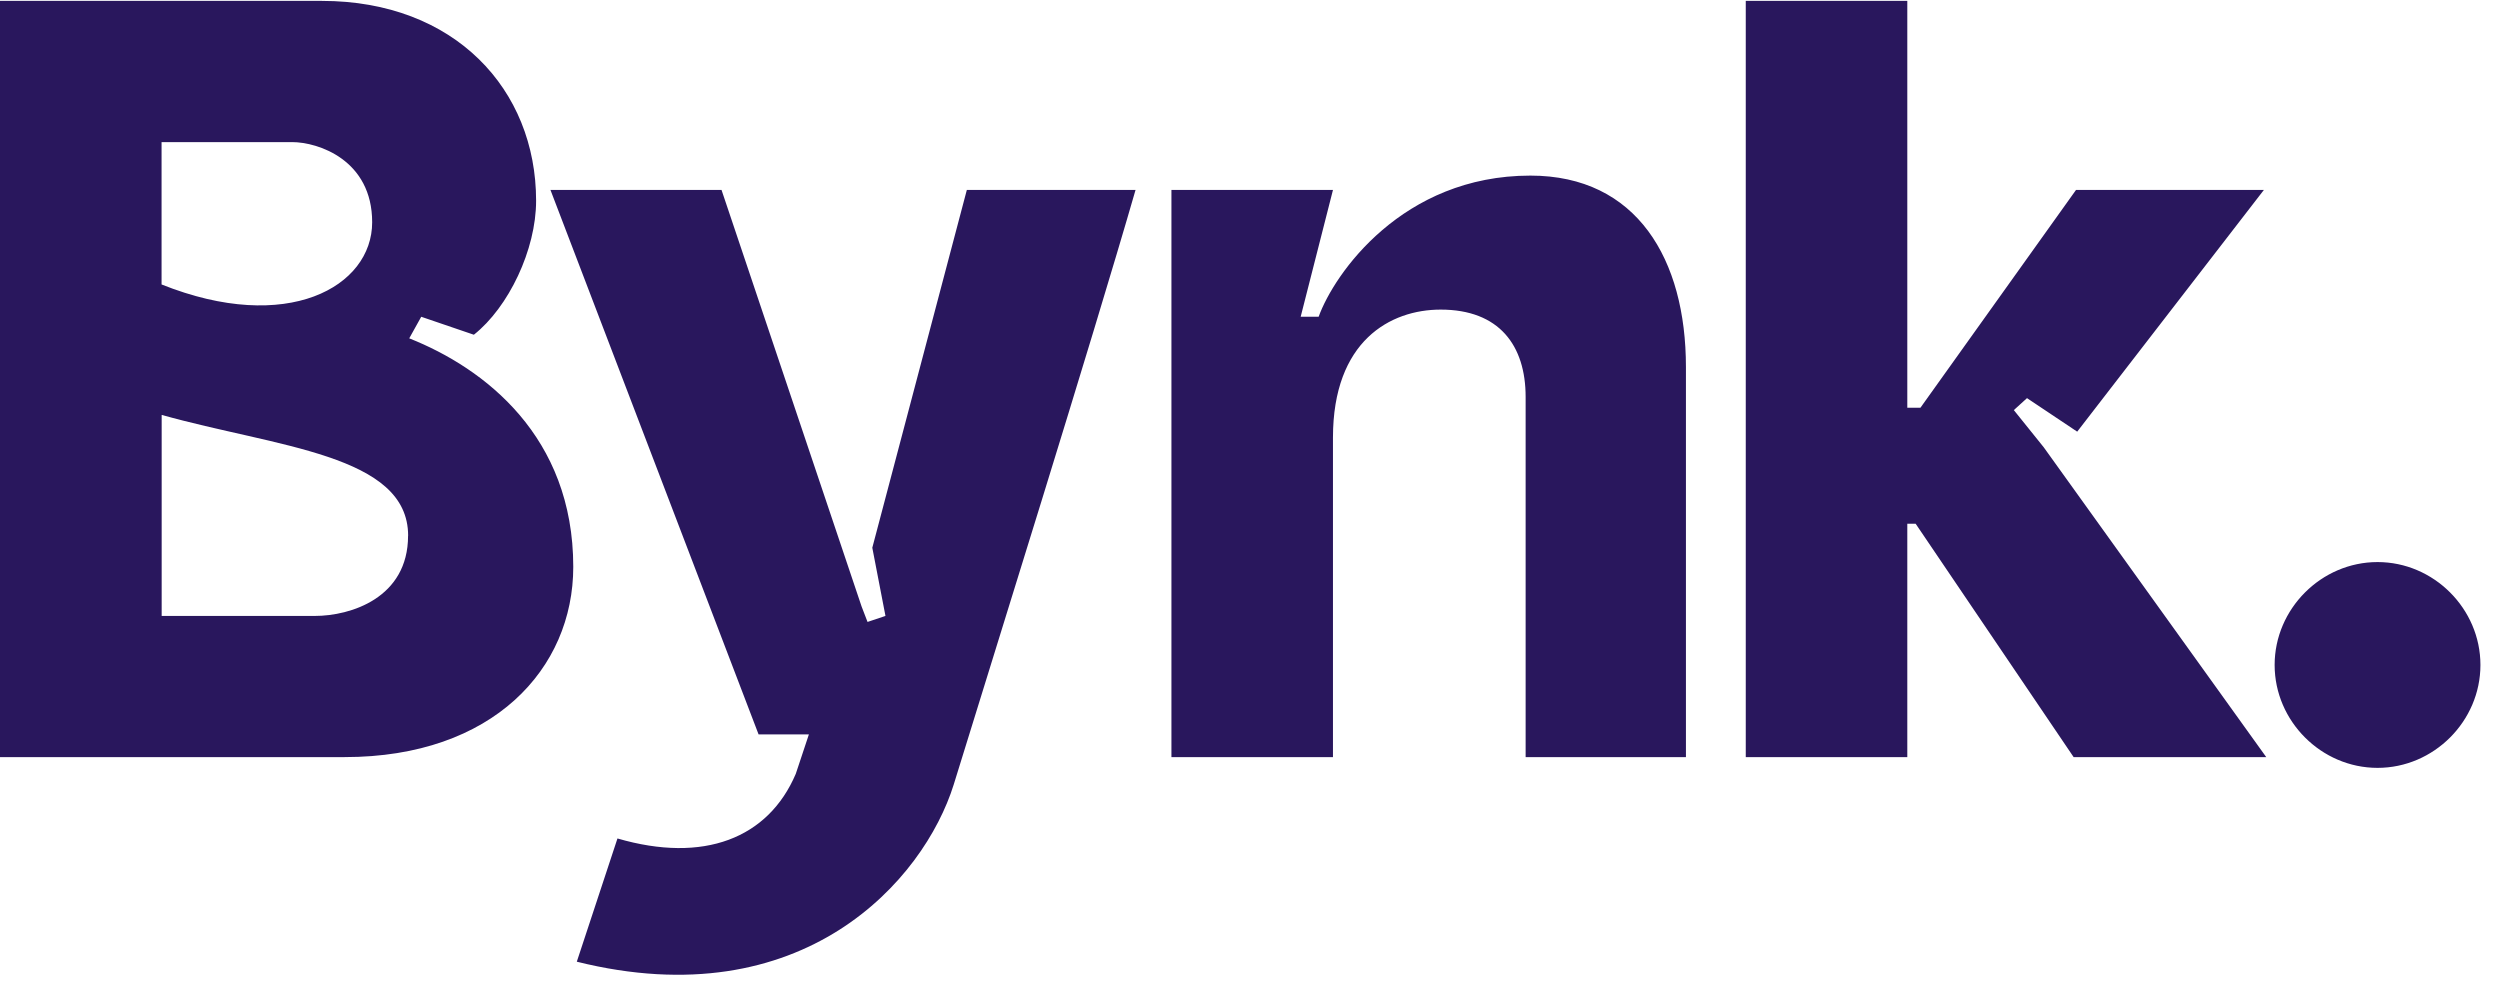 <?xml version="1.0" encoding="UTF-8"?>
<svg width="75px" height="30px" viewBox="0 0 75 30" version="1.1" xmlns="http://www.w3.org/2000/svg" xmlns:xlink="http://www.w3.org/1999/xlink">
    <!-- Generator: Sketch 58 (84663) - https://sketch.com -->
    <title>Shape</title>
    <desc>Created with Sketch.</desc>
    <g id="Symbols" stroke="none" stroke-width="1" fill="none" fill-rule="evenodd">
        <g id="Atom/logo/color" transform="translate(0, -2)" fill="#29175D" fill-rule="nonzero">
            <g id="Bynk-logo-black" transform="translate(-0, 2)">
                <path d="M71.326,23.036 C73.013,23.036 74.413,21.637 74.413,19.949 C74.413,18.262 73.013,16.862 71.326,16.862 C69.639,16.862 68.239,18.265 68.239,19.949 C68.239,21.634 69.639,23.036 71.326,23.036 Z M57.47,15.713 L57.219,15.713 L57.219,22.713 L52.373,22.713 L52.373,0.027 L57.219,0.027 L57.219,12.232 L57.613,12.232 L62.28,5.699 L67.916,5.699 L62.316,12.95 L60.81,11.944 L60.415,12.303 L61.31,13.416 L67.987,22.713 L62.209,22.713 L57.47,15.713 Z M50.578,11.011 L50.578,22.713 L45.769,22.713 L45.769,11.909 C45.769,10.365 44.979,9.288 43.22,9.288 C41.713,9.288 39.989,10.224 39.989,13.129 L39.989,22.713 L35.143,22.713 L35.143,5.699 L39.989,5.699 L39.02,9.503 L39.559,9.503 C40.026,8.211 42.071,5.268 45.912,5.268 C49.107,5.268 50.578,7.781 50.578,11.011 L50.578,11.011 Z M34.066,5.699 C32.774,10.186 29.65,20.165 28.611,23.539 C27.713,26.41 24.09,30.538 17.304,28.851 L18.524,25.154 C21.109,25.908 23.047,25.154 23.873,23.216 L24.267,22.031 L22.757,22.031 L16.514,5.699 L21.646,5.699 L25.846,18.19 L26.026,18.658 L26.564,18.478 L26.169,16.432 L29.005,5.699 L34.066,5.699 Z M12.244,16.072 C12.244,13.63 8.295,13.416 4.85,12.447 L4.85,18.478 L9.444,18.478 C10.519,18.478 12.242,17.939 12.242,16.072 L12.244,16.072 Z M4.847,4.263 L4.847,8.534 C8.616,10.041 11.165,8.606 11.165,6.668 C11.165,4.801 9.55,4.263 8.76,4.263 L4.847,4.263 Z M17.198,17.006 C17.198,20.057 14.793,22.713 10.339,22.713 L-1.13686838e-13,22.713 L-1.13686838e-13,0.027 L9.657,0.027 C13.642,0.027 16.083,2.684 16.083,6.022 C16.083,7.493 15.257,9.217 14.216,10.042 L12.637,9.503 L12.277,10.15 C14.539,11.047 17.198,13.093 17.198,17.006 Z" id="Shape"></path>
            </g>
        </g>
    </g>
</svg>